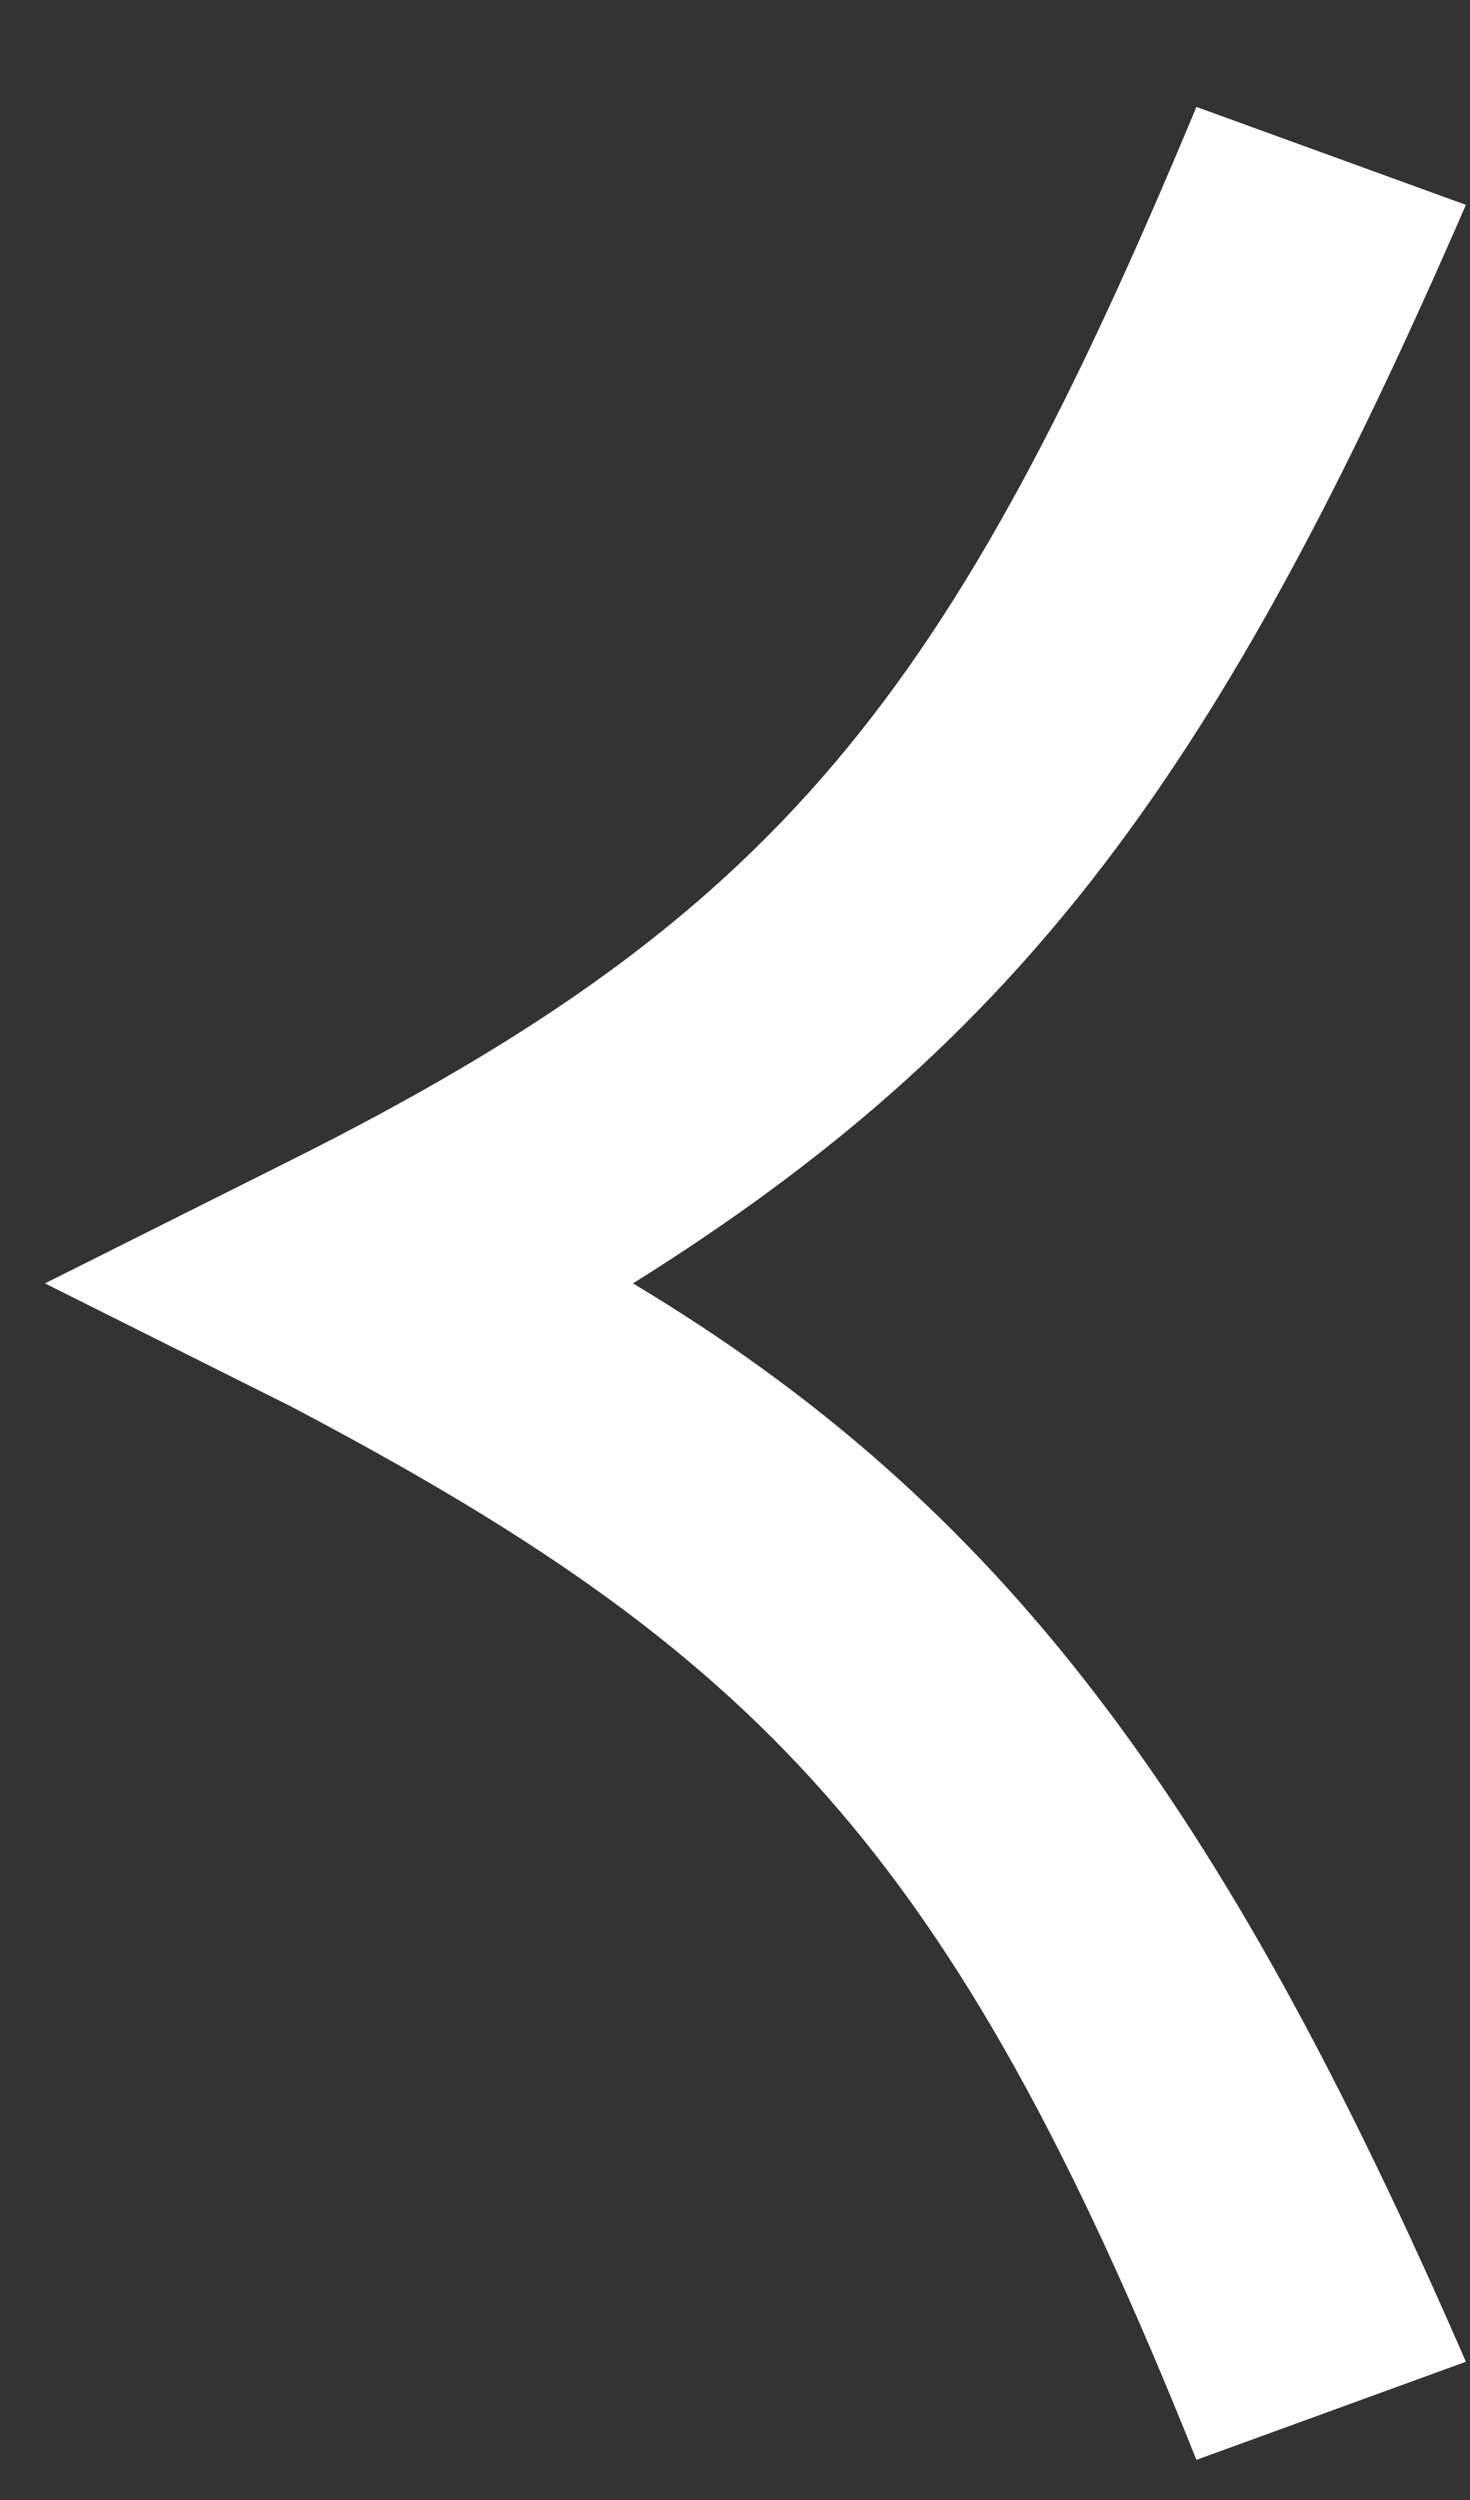 <svg width="10" height="17" viewBox="0 0 10 17" fill="none" xmlns="http://www.w3.org/2000/svg">
<rect x="0" y="0" width="10" height="17" fill="#333333" stroke="none"/>
<path id="Vector" d="M8.139 16.727C6.472 12.56 5.139 11.227 1.972 9.56L0.306 8.727L1.972 7.893C5.306 6.227 6.472 4.727 8.139 0.727L9.972 1.393C8.306 5.227 6.972 7.06 4.306 8.727C6.806 10.227 8.306 12.227 9.972 16.06L8.139 16.727Z" fill="white"/>
</svg>
